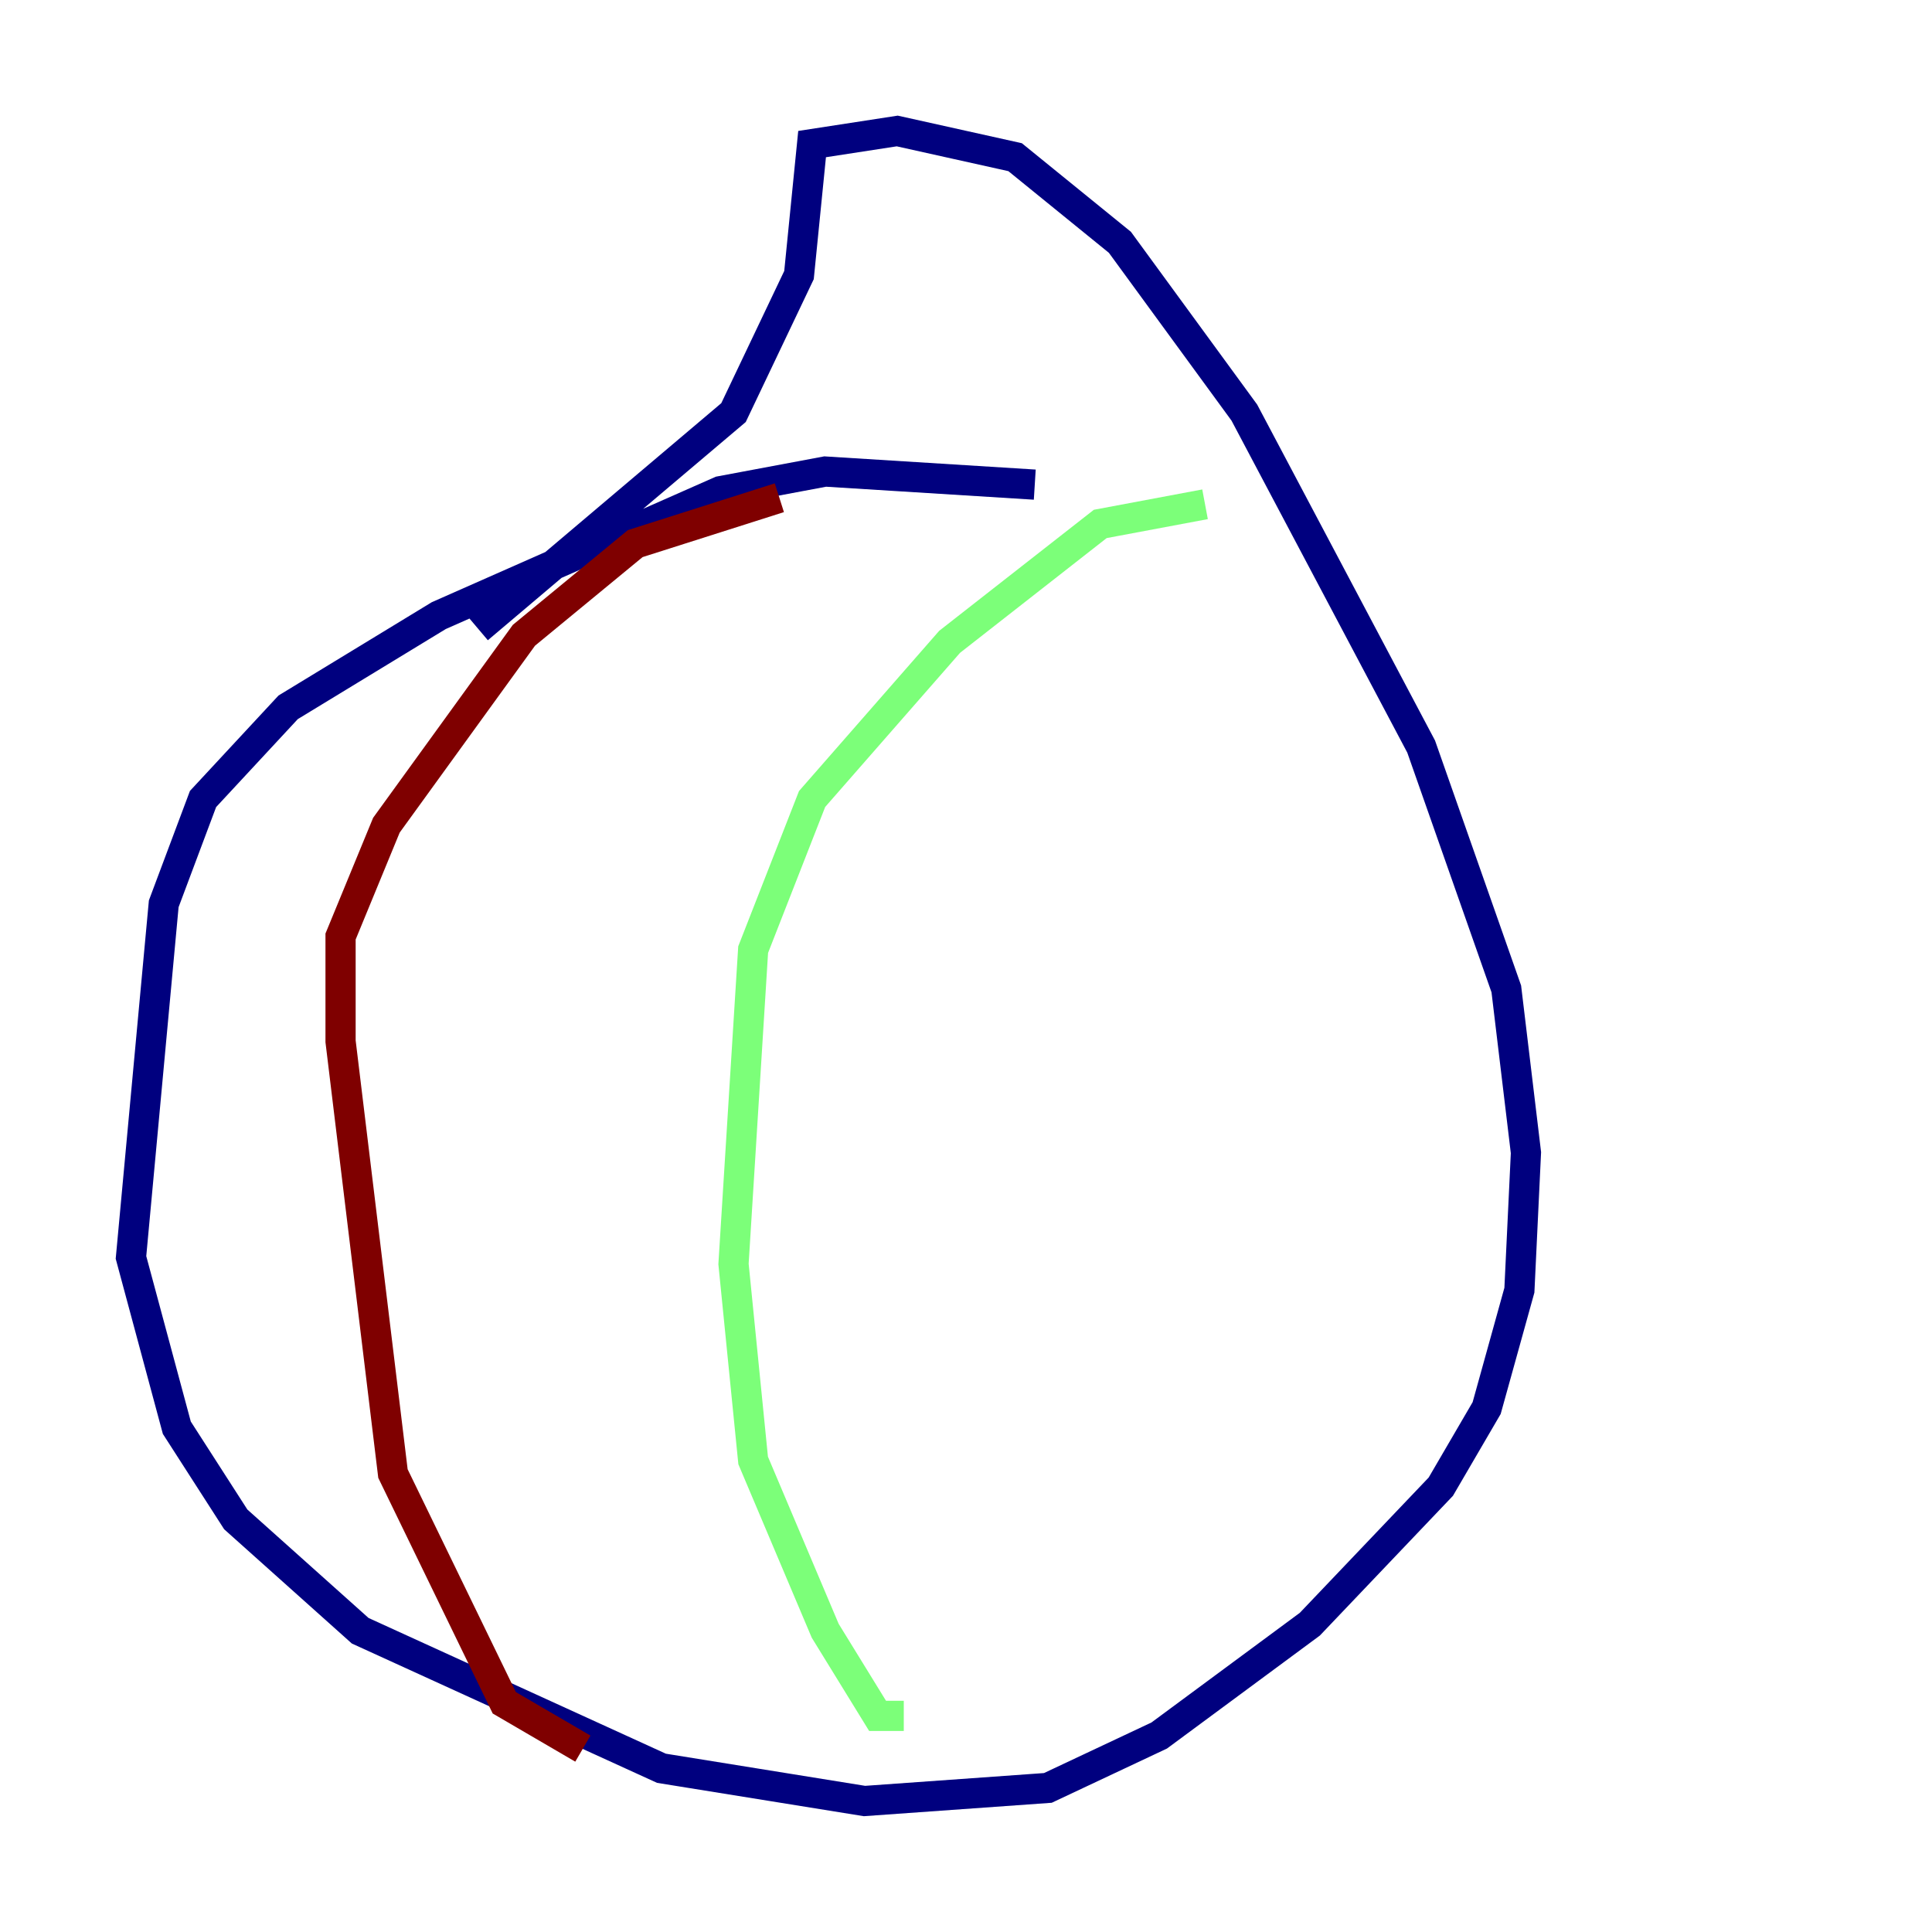 <?xml version="1.0" encoding="utf-8" ?>
<svg baseProfile="tiny" height="128" version="1.2" viewBox="0,0,128,128" width="128" xmlns="http://www.w3.org/2000/svg" xmlns:ev="http://www.w3.org/2001/xml-events" xmlns:xlink="http://www.w3.org/1999/xlink"><defs /><polyline fill="none" points="68.556,32.108 54.671,31.241 47.729,32.542 29.071,40.786 19.091,46.861 13.451,52.936 10.848,59.878 8.678,83.308 11.715,94.59 15.62,100.664 23.864,108.041 43.824,117.153 57.275,119.322 69.424,118.454 76.8,114.983 86.78,107.607 95.458,98.495 98.495,93.288 100.664,85.478 101.098,76.366 99.797,65.519 94.156,49.464 82.441,27.336 74.197,16.054 67.254,10.414 59.444,8.678 53.803,9.546 52.936,18.224 48.597,27.336 31.675,41.654" stroke="#00007f" stroke-width="2" /><polyline fill="none" points="79.837,33.41 72.895,34.712 62.915,42.522 53.803,52.936 49.898,62.915 48.597,83.742 49.898,96.759 54.671,108.041 58.142,113.681 59.878,113.681" stroke="#7cff79" stroke-width="2" /><polyline fill="none" points="51.634,32.976 42.088,36.014 34.712,42.088 25.6,54.671 22.563,62.047 22.563,68.99 26.034,97.627 33.41,112.814 38.617,115.851" stroke="#7f0000" stroke-width="2" /></svg>